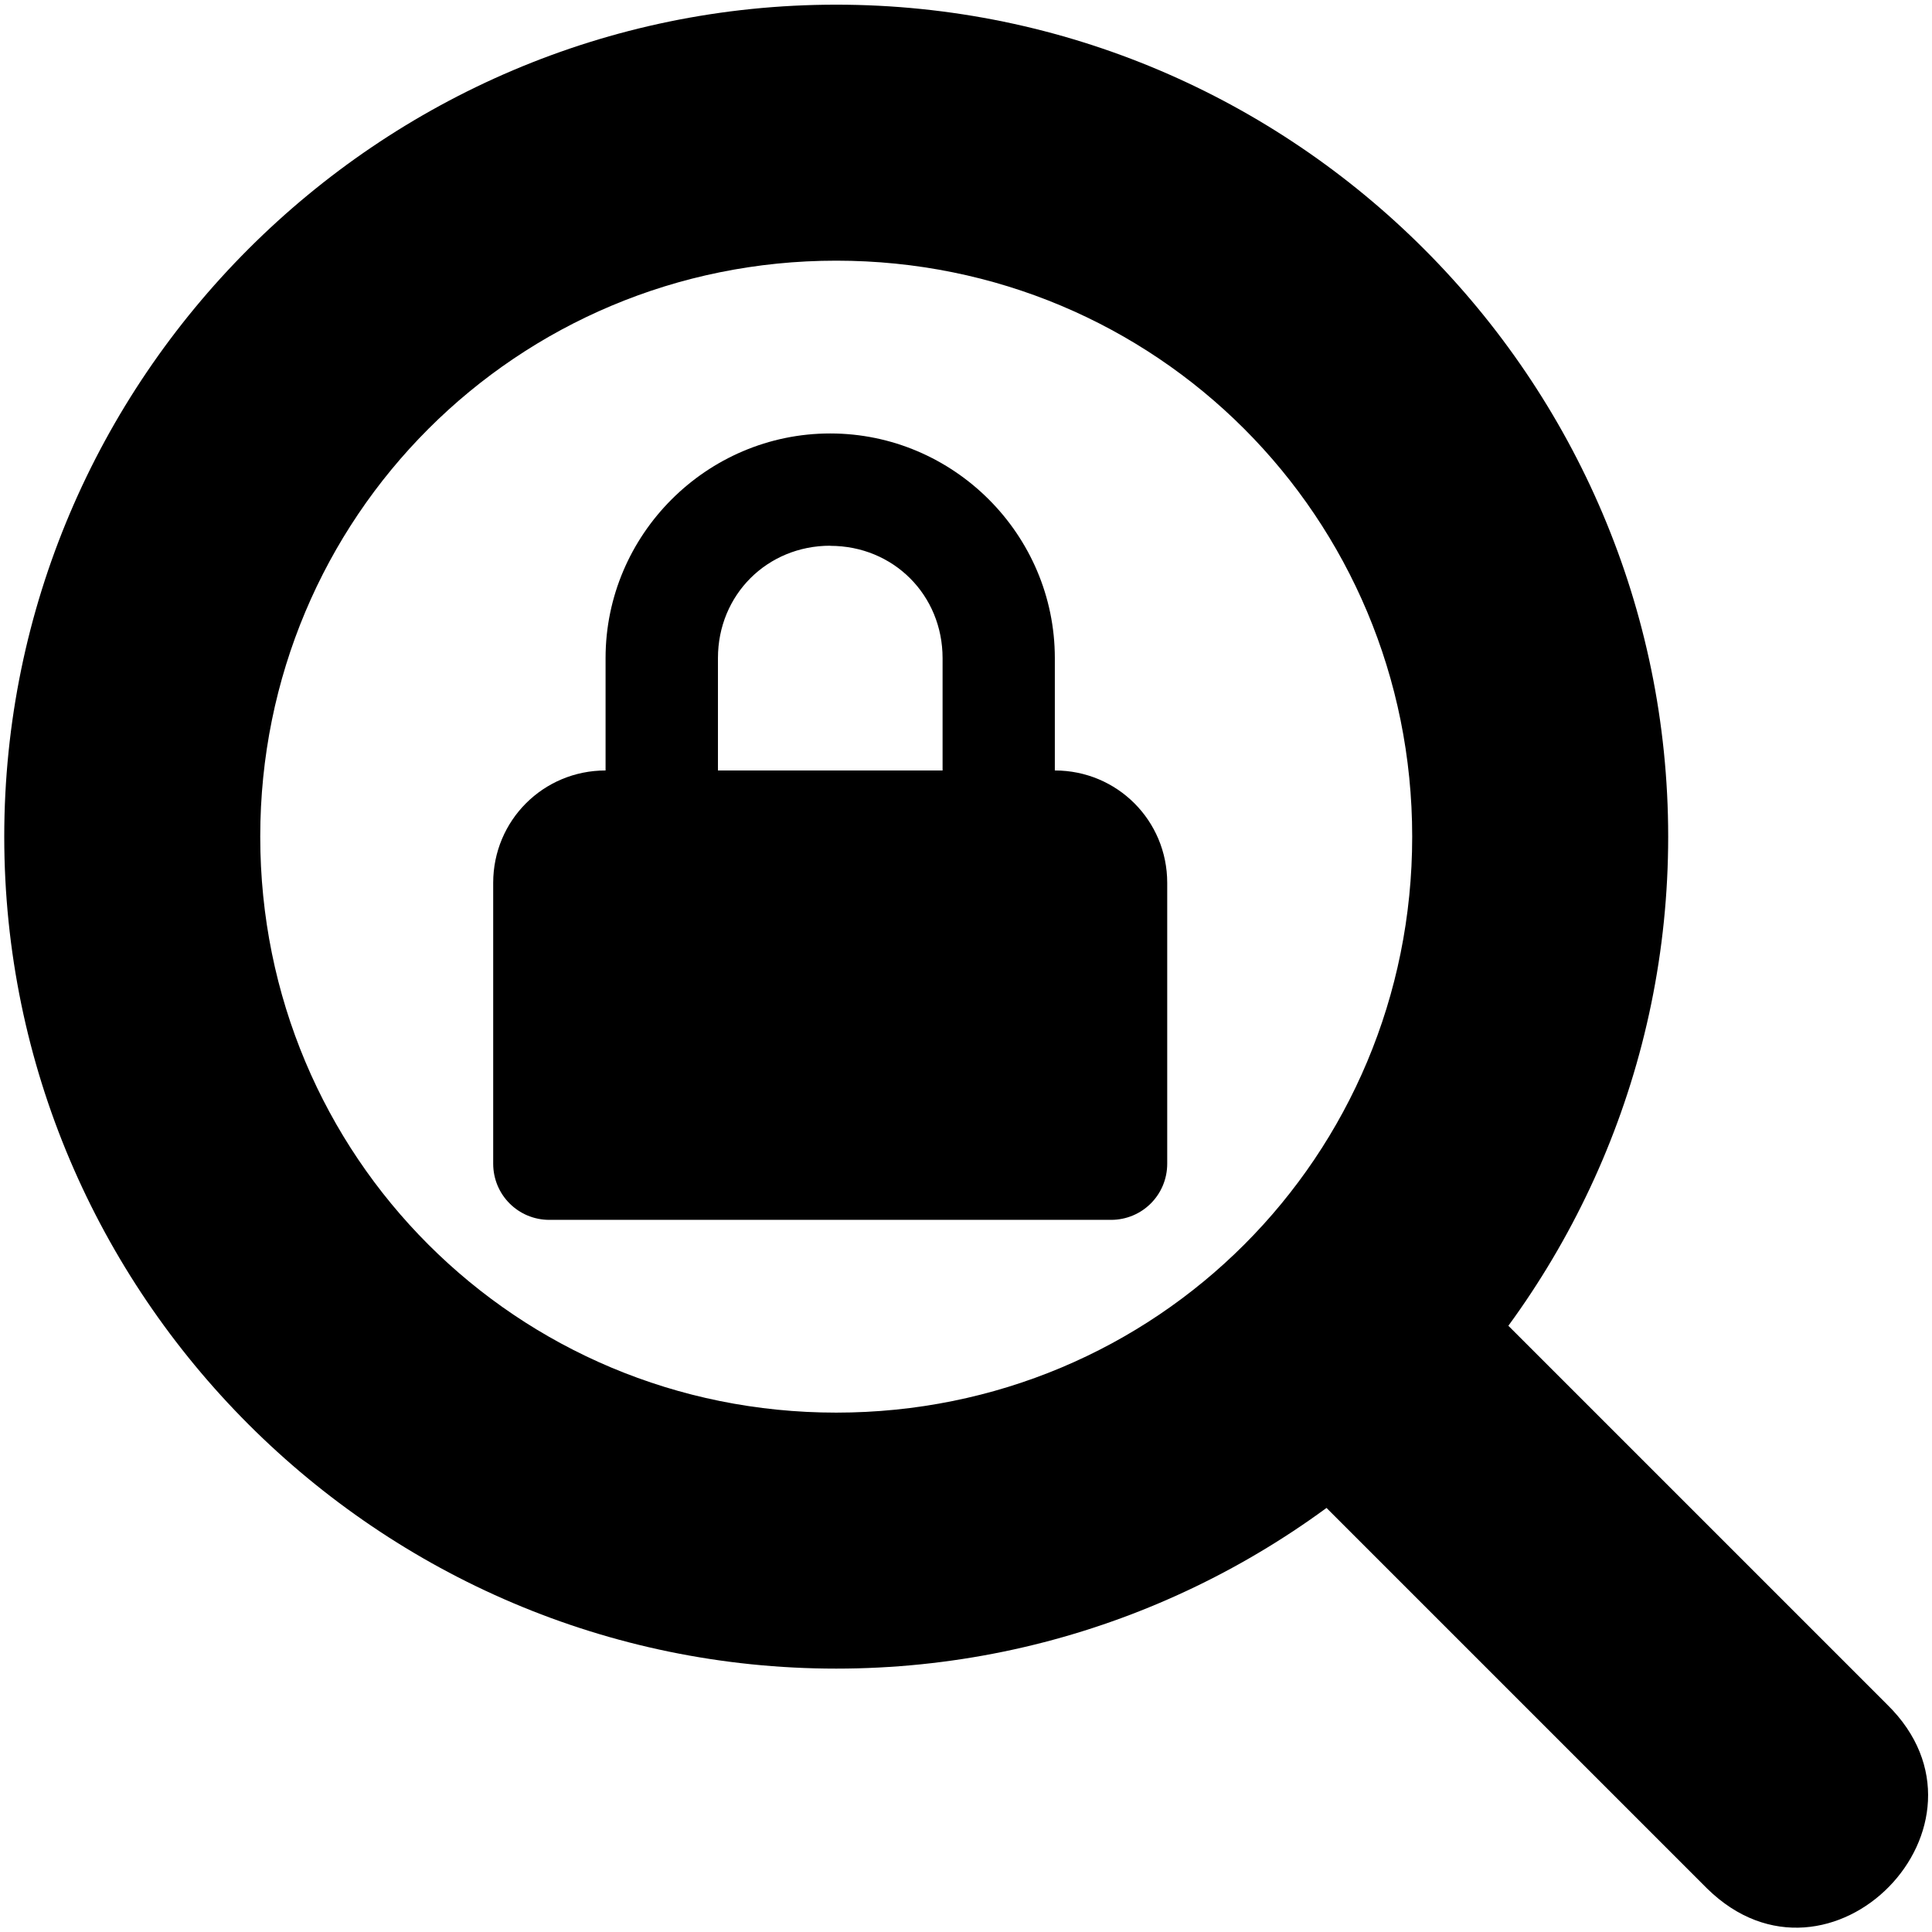 <?xml version="1.0" encoding="UTF-8" standalone="no"?>
<svg
   width="16px"
   height="16px"
   viewBox="0 0 16 16"
   version="1.1"
   id="svg62"
   sodipodi:docname="certificate-parser-symbolic.svg"
   xml:space="preserve"
   inkscape:version="1.2.2 (b0a8486541, 2022-12-01)"
   xmlns:inkscape="http://www.inkscape.org/namespaces/inkscape"
   xmlns:sodipodi="http://sodipodi.sourceforge.net/DTD/sodipodi-0.dtd"
   xmlns="http://www.w3.org/2000/svg"
   xmlns:svg="http://www.w3.org/2000/svg"><defs
     id="defs66" /><sodipodi:namedview
     id="namedview64"
     pagecolor="#ffffff"
     bordercolor="#000000"
     borderopacity="0.25"
     inkscape:showpageshadow="2"
     inkscape:pageopacity="0.0"
     inkscape:pagecheckerboard="0"
     inkscape:deskcolor="#d1d1d1"
     showgrid="false"
     inkscape:zoom="49.3125"
     inkscape:cx="7.5538657"
     inkscape:cy="8.0101394"
     inkscape:window-width="1920"
     inkscape:window-height="1016"
     inkscape:window-x="0"
     inkscape:window-y="0"
     inkscape:window-maximized="1"
     inkscape:current-layer="g367" /><g
     id="g367"
     transform="matrix(1.06,0,0,1.06,-0.039,-0.027)"><path
       d="m 10.875,10.062 c -0.812,0.148 -1.105,1.16 -0.5,1.719 l 3,3 c 0.957,0.938 2.363,-0.5 1.406,-1.438 l -3,-3 C 11.547,10.105 11.207,9.996 10.875,10.062 Z m 0,0"
       id="path349" /><path
       d="m 6.57,0.062 c -3.578,0 -6.5,2.922 -6.5,6.5 0,3.578 2.922,6.5 6.5,6.5 3.578,0 6.5,-2.922 6.5,-6.5 0,-3.578 -2.922,-6.5 -6.5,-6.5 z m 0,2 c 2.5,0 4.5,2.004 4.5,4.5 0,2.5 -2,4.5 -4.5,4.5 -2.496,0 -4.5,-2 -4.5,-4.5 0,-2.496 2.004,-4.5 4.5,-4.5 z m 0,0"
       id="path351" /><path
       d="m 6.523,3.412 c -0.965,0 -1.755,0.79 -1.755,1.755 v 0.878 c -0.487,0 -0.878,0.391 -0.878,0.878 v 2.194 c 0,0.243 0.195,0.439 0.439,0.439 h 4.388 c 0.243,0 0.439,-0.195 0.439,-0.439 v -2.194 c 0,-0.487 -0.391,-0.878 -0.878,-0.878 V 5.167 c 0,-0.965 -0.79,-1.755 -1.755,-1.755 z m 0,0.878 c 0.494,0 0.878,0.384 0.878,0.878 V 6.045 H 5.646 V 5.167 c 0,-0.494 0.384,-0.878 0.878,-0.878 z m 0,0"
       id="path369"
       style="stroke-width:0.439" /></g></svg>
